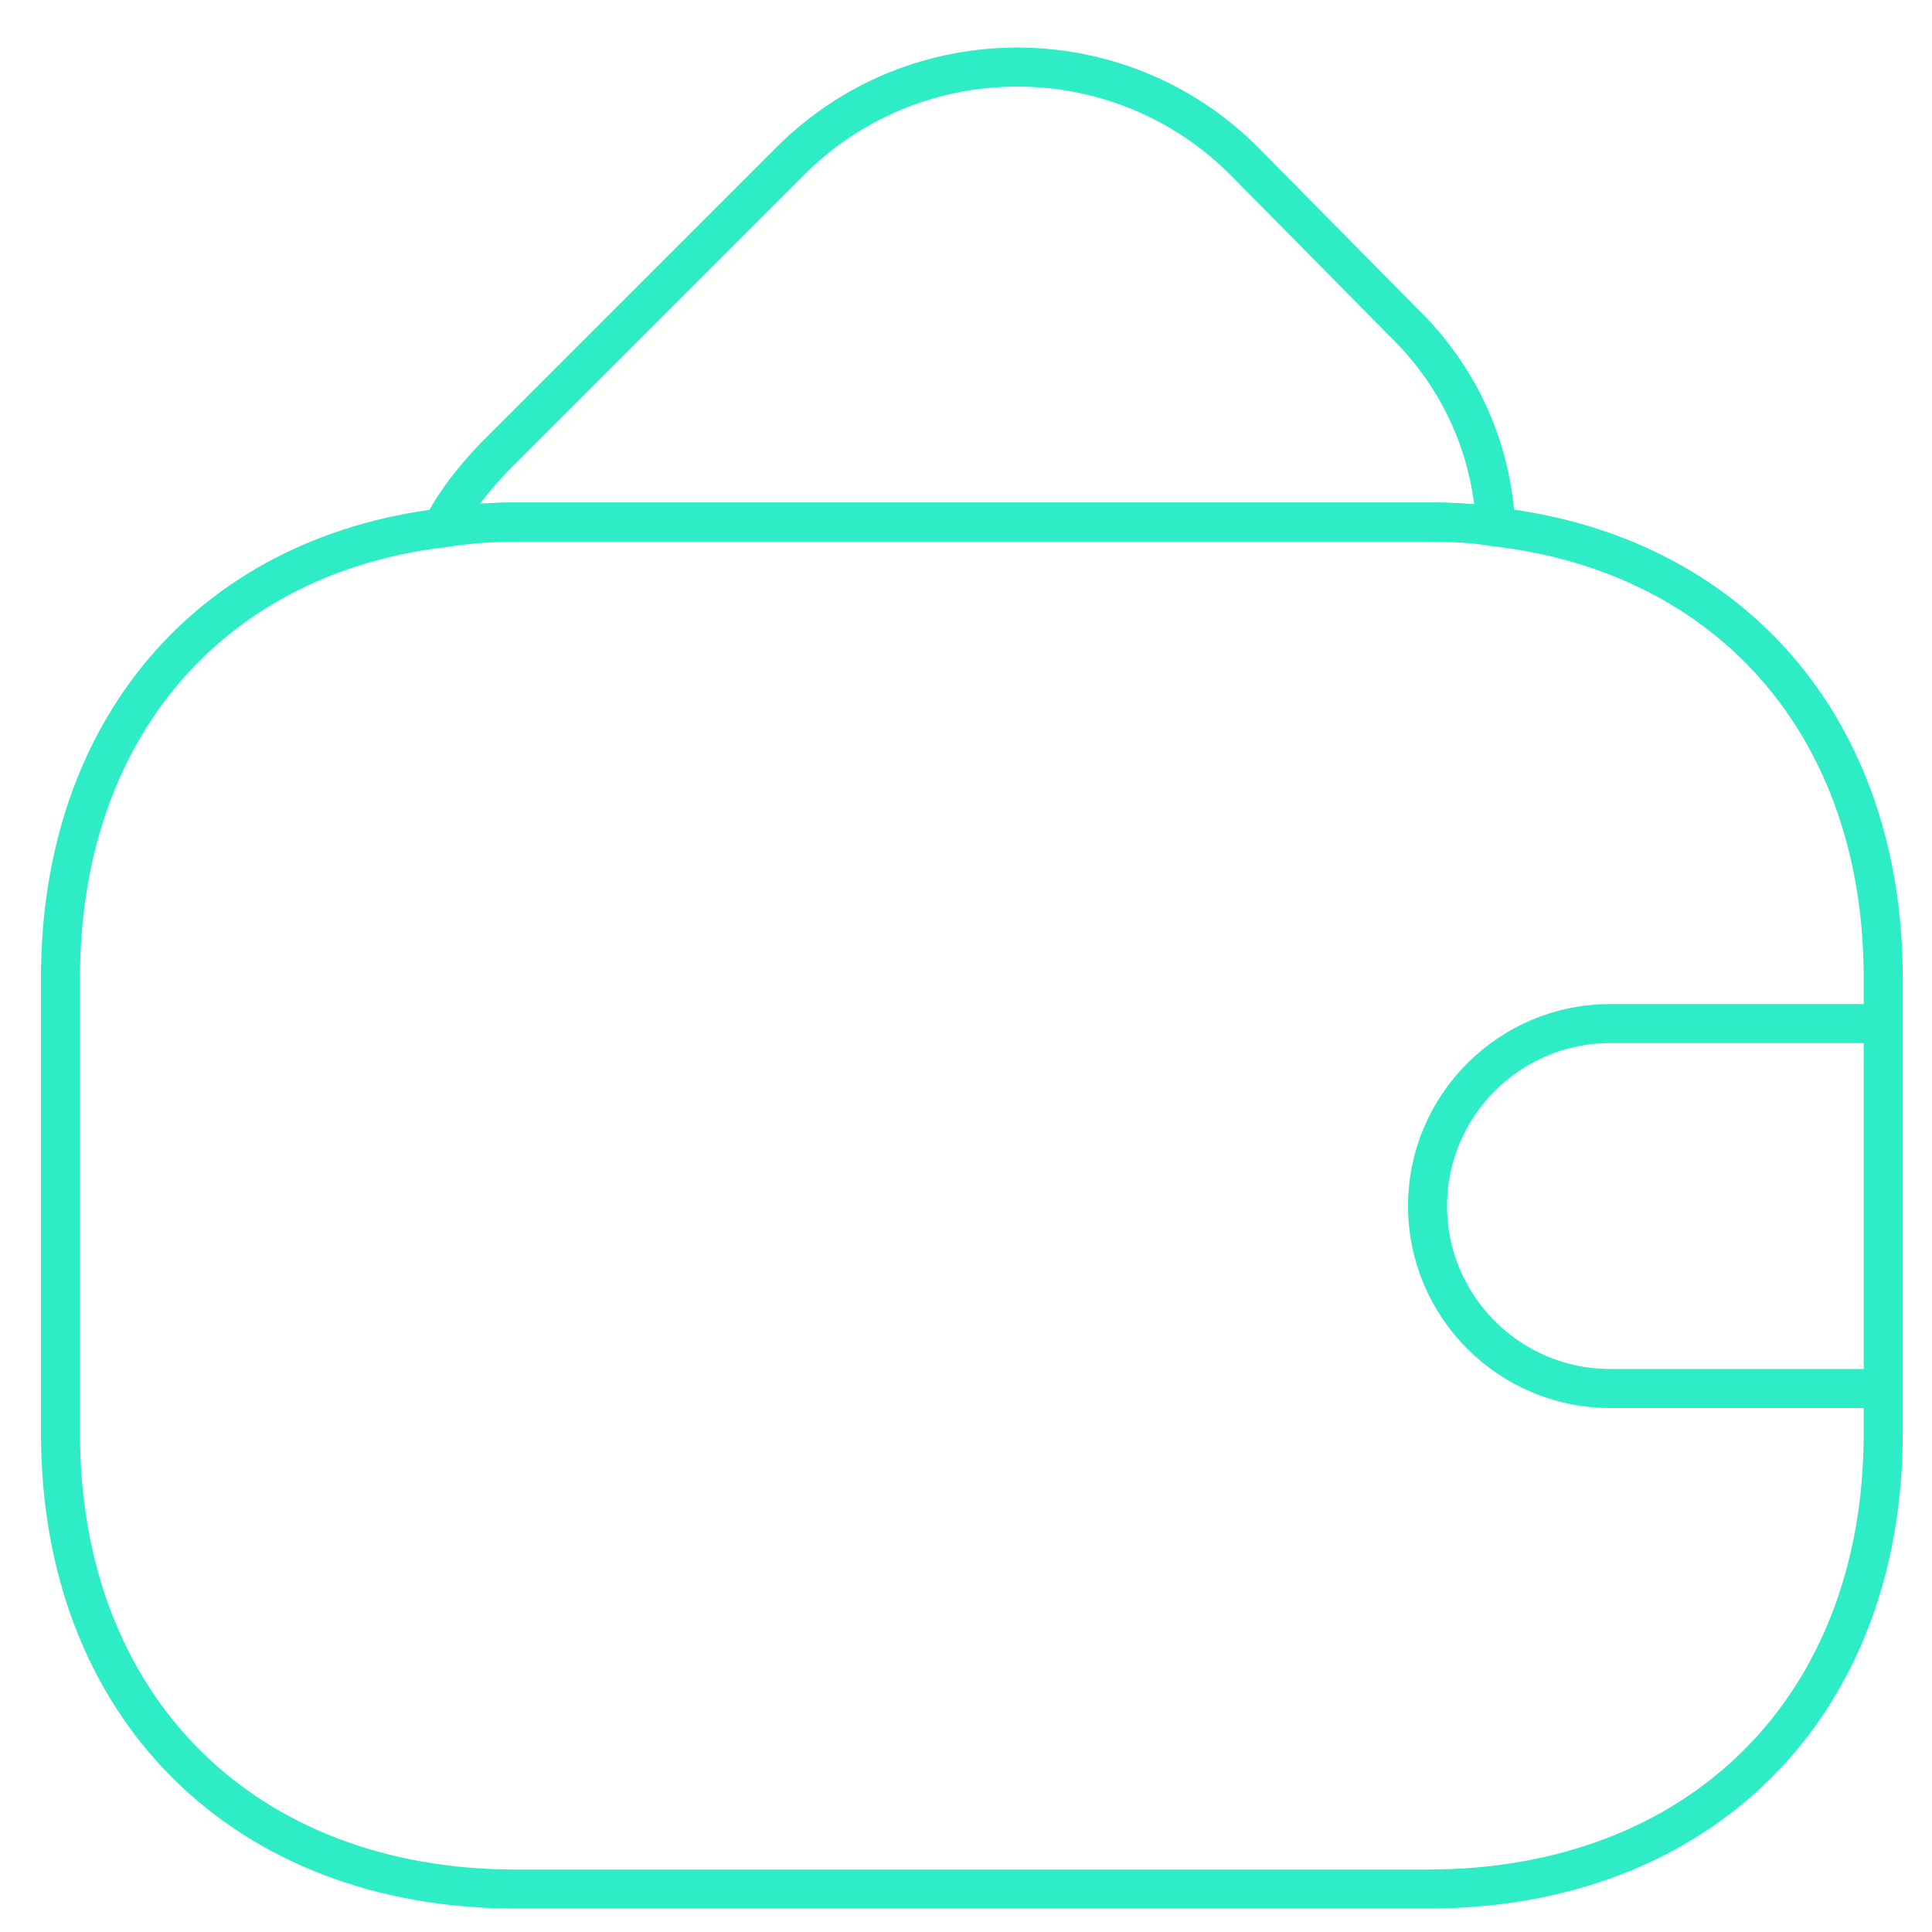 <?xml version="1.0" encoding="utf-8"?>
<!-- Generator: Adobe Illustrator 27.0.0, SVG Export Plug-In . SVG Version: 6.00 Build 0)  -->
<svg version="1.1" id="Слой_1" xmlns="http://www.w3.org/2000/svg" xmlns:xlink="http://www.w3.org/1999/xlink" x="0px" y="0px"
	 viewBox="0 0 198 198" style="enable-background:new 0 0 198 198;" xml:space="preserve">
<style type="text/css">
	.st0{fill:none;stroke:#2EECC5;stroke-width:4;stroke-linecap:round;stroke-linejoin:round;}
	.st1{fill:none;}
</style>
<path class="st0" d="M193,100.2v46.7c0,28-18.7,46.7-46.7,46.7H52.9c-28,0-46.7-18.7-46.7-46.7v-46.7c0-25.4,15.3-43.2,39.1-46.1
	c2.4-0.4,5-0.6,7.6-0.6h93.4c2.4,0,4.8,0.1,7,0.5C177.4,56.8,193,74.6,193,100.2z"/>
<path class="st0" d="M153.3,54c-2.2-0.4-4.6-0.5-7-0.5H52.9c-2.6,0-5.1,0.2-7.6,0.6c1.3-2.6,3.2-5,5.4-7.3l30.4-30.4
	c12.8-12.7,33.5-12.7,46.3,0l16.3,16.5C149.8,38.8,152.9,46.2,153.3,54z"/>
<path class="st1" d="M193,104.9h-28c-10.3,0-18.7,8.4-18.7,18.7s8.4,18.7,18.7,18.7h28"/>
<path class="st0" d="M193,104.9h-28c-10.3,0-18.7,8.4-18.7,18.7s8.4,18.7,18.7,18.7h28"/>
</svg>
